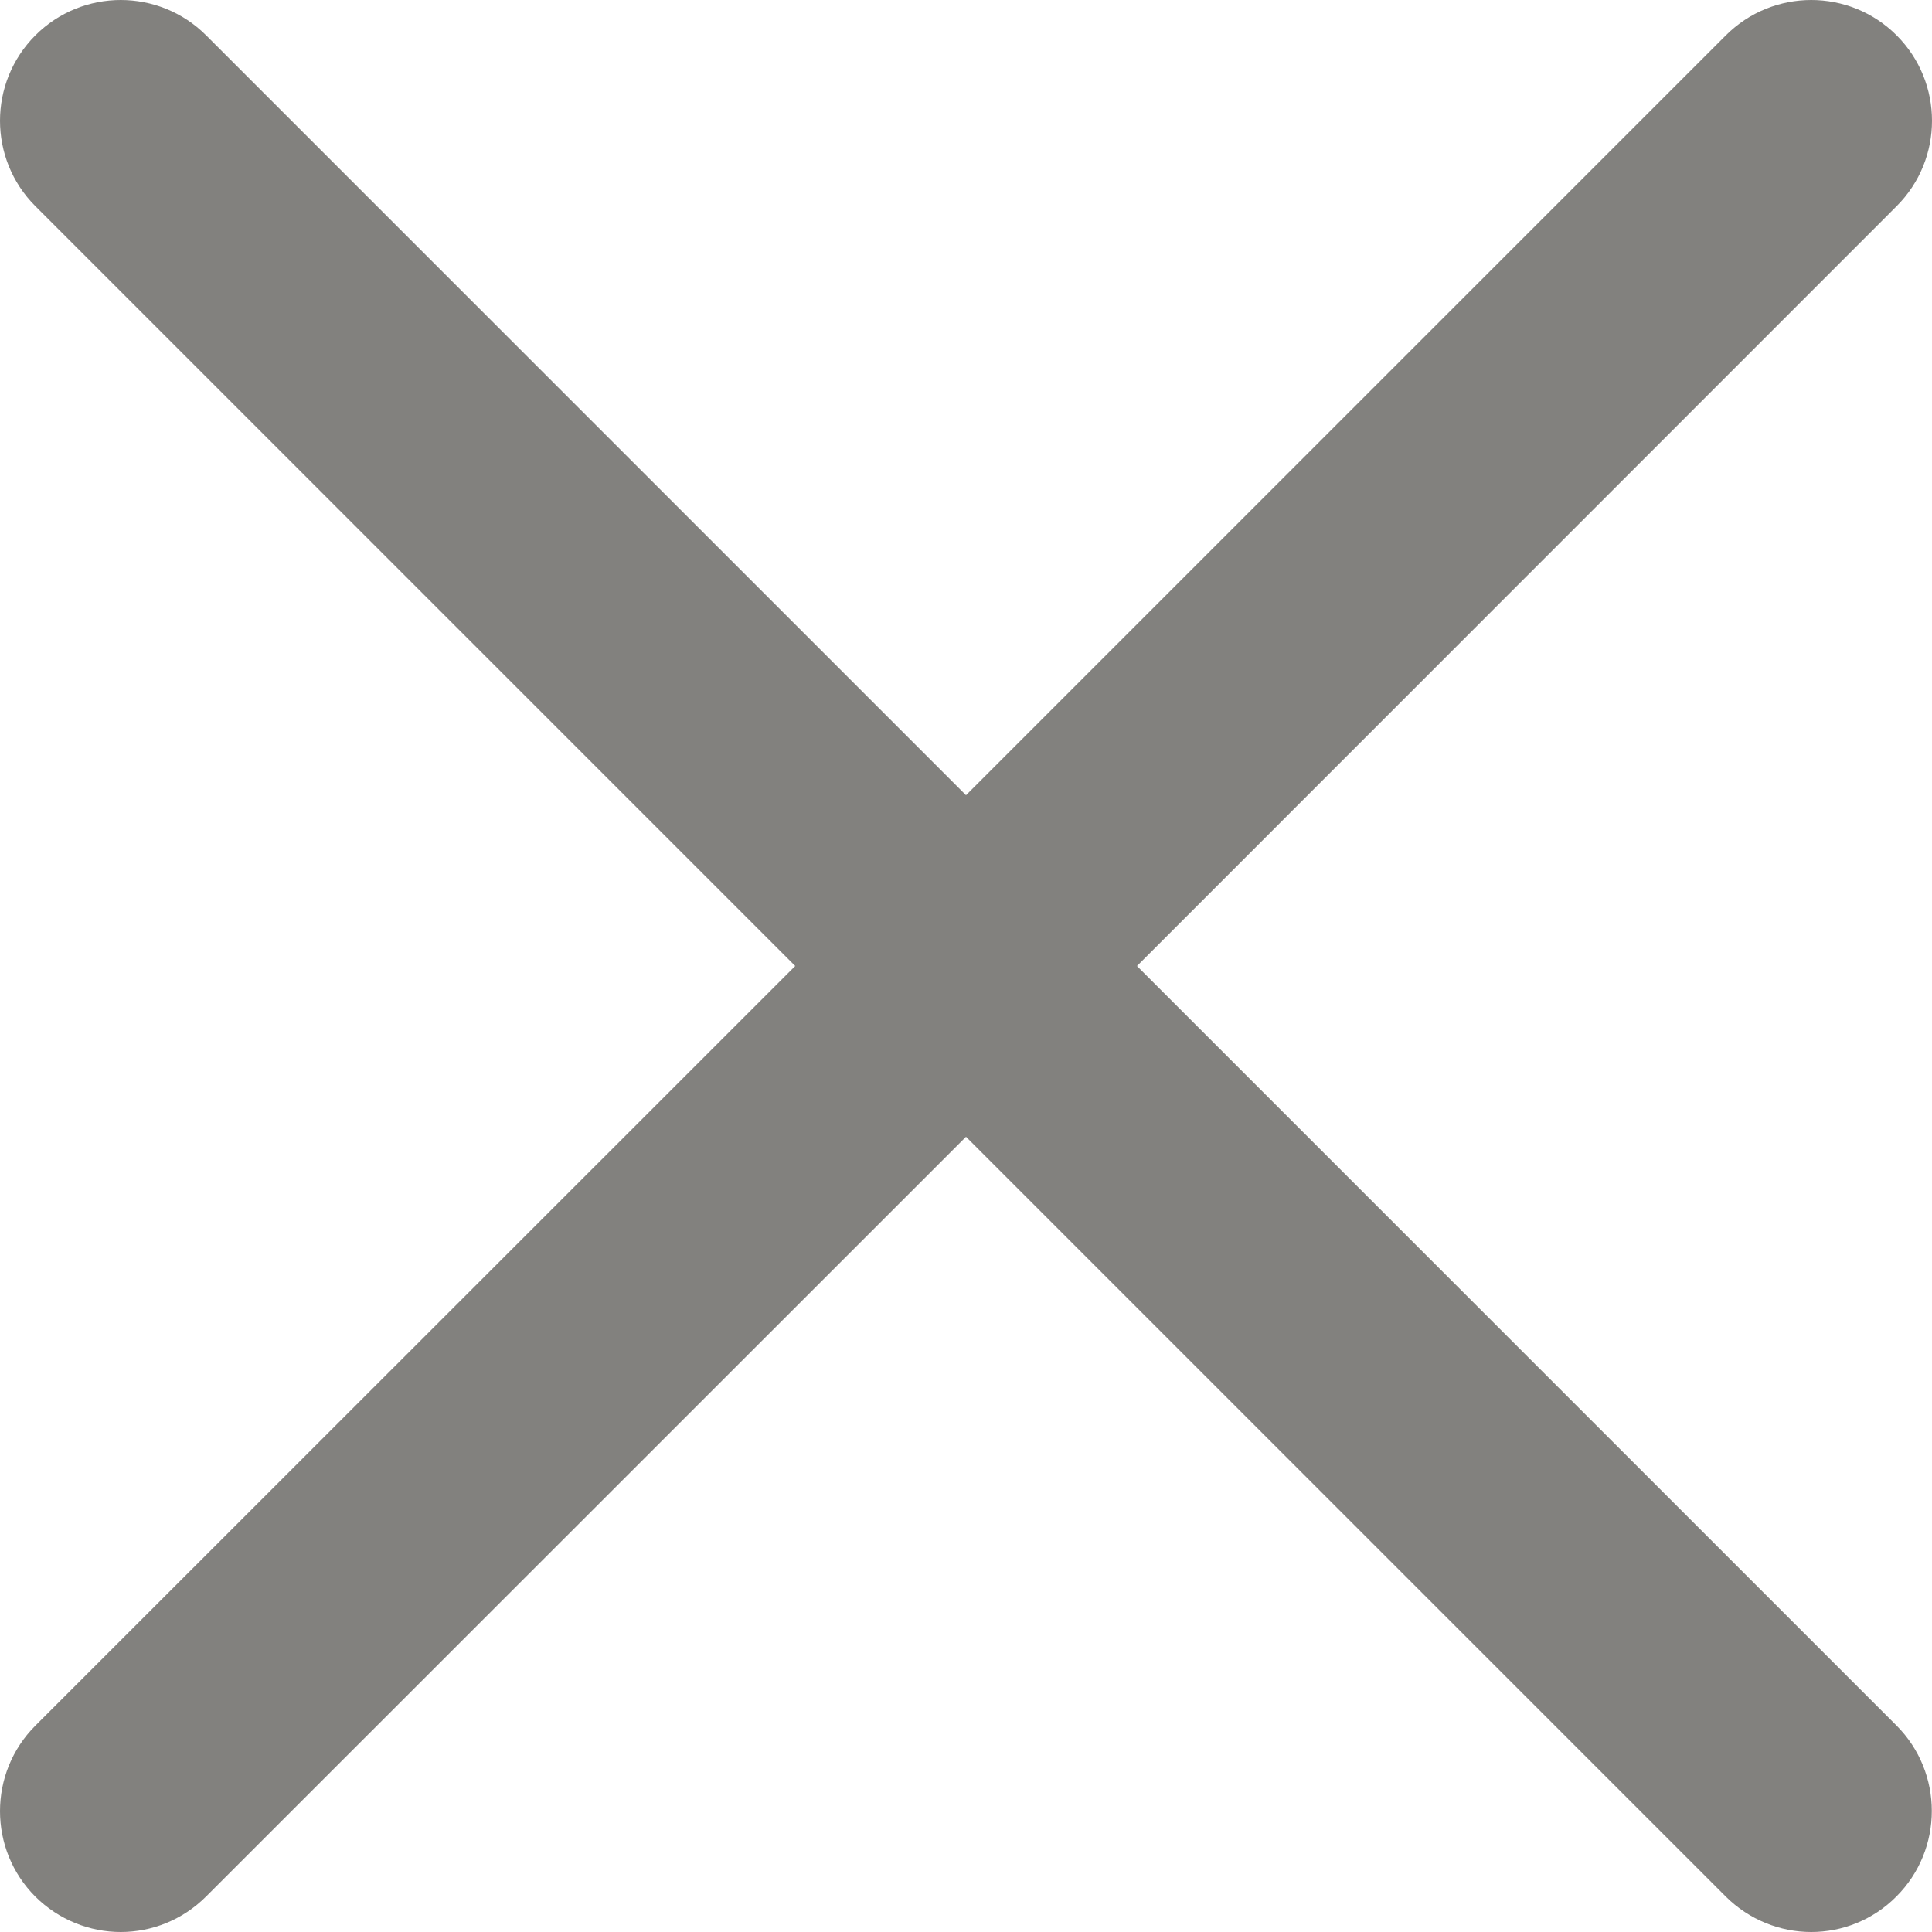 <?xml version="1.0" encoding="utf-8"?>
<!-- Generator: Adobe Illustrator 16.0.0, SVG Export Plug-In . SVG Version: 6.00 Build 0)  -->
<!DOCTYPE svg PUBLIC "-//W3C//DTD SVG 1.1//EN" "http://www.w3.org/Graphics/SVG/1.1/DTD/svg11.dtd">
<svg version="1.1" id="Layer_1" xmlns="http://www.w3.org/2000/svg" xmlns:xlink="http://www.w3.org/1999/xlink" x="0px" y="0px"
	 width="10px" height="10px" viewBox="0 0 10 10" enable-background="new 0 0 10 10" xml:space="preserve">
<title>Path</title>
<desc>Created with Sketch.</desc>
<g id="Web">
	<g id="_x31_6_x5F_Account_x5F_Confirm_x5F_D" transform="translate(-365, -531)">
		<g id="Group-14" transform="translate(354, 520)">
			<path id="Path" fill="#82817E" d="M16.885,16l3.932-3.933c0.244-0.244,0.244-0.64,0-0.884s-0.64-0.244-0.884,0L16,15.116
				l-3.933-3.933c-0.244-0.244-0.64-0.244-0.884,0c-0.244,0.244-0.244,0.64,0,0.884L15.116,16l-3.933,3.932
				c-0.244,0.244-0.244,0.641,0,0.885C11.305,20.938,11.465,21,11.625,21c0.16,0,0.32-0.062,0.442-0.184L16,16.884l3.933,3.933
				C20.055,20.938,20.215,21,20.375,21s0.32-0.062,0.441-0.184c0.244-0.244,0.244-0.641,0-0.885L16.885,16z"/>
		</g>
	</g>
</g>
</svg>
